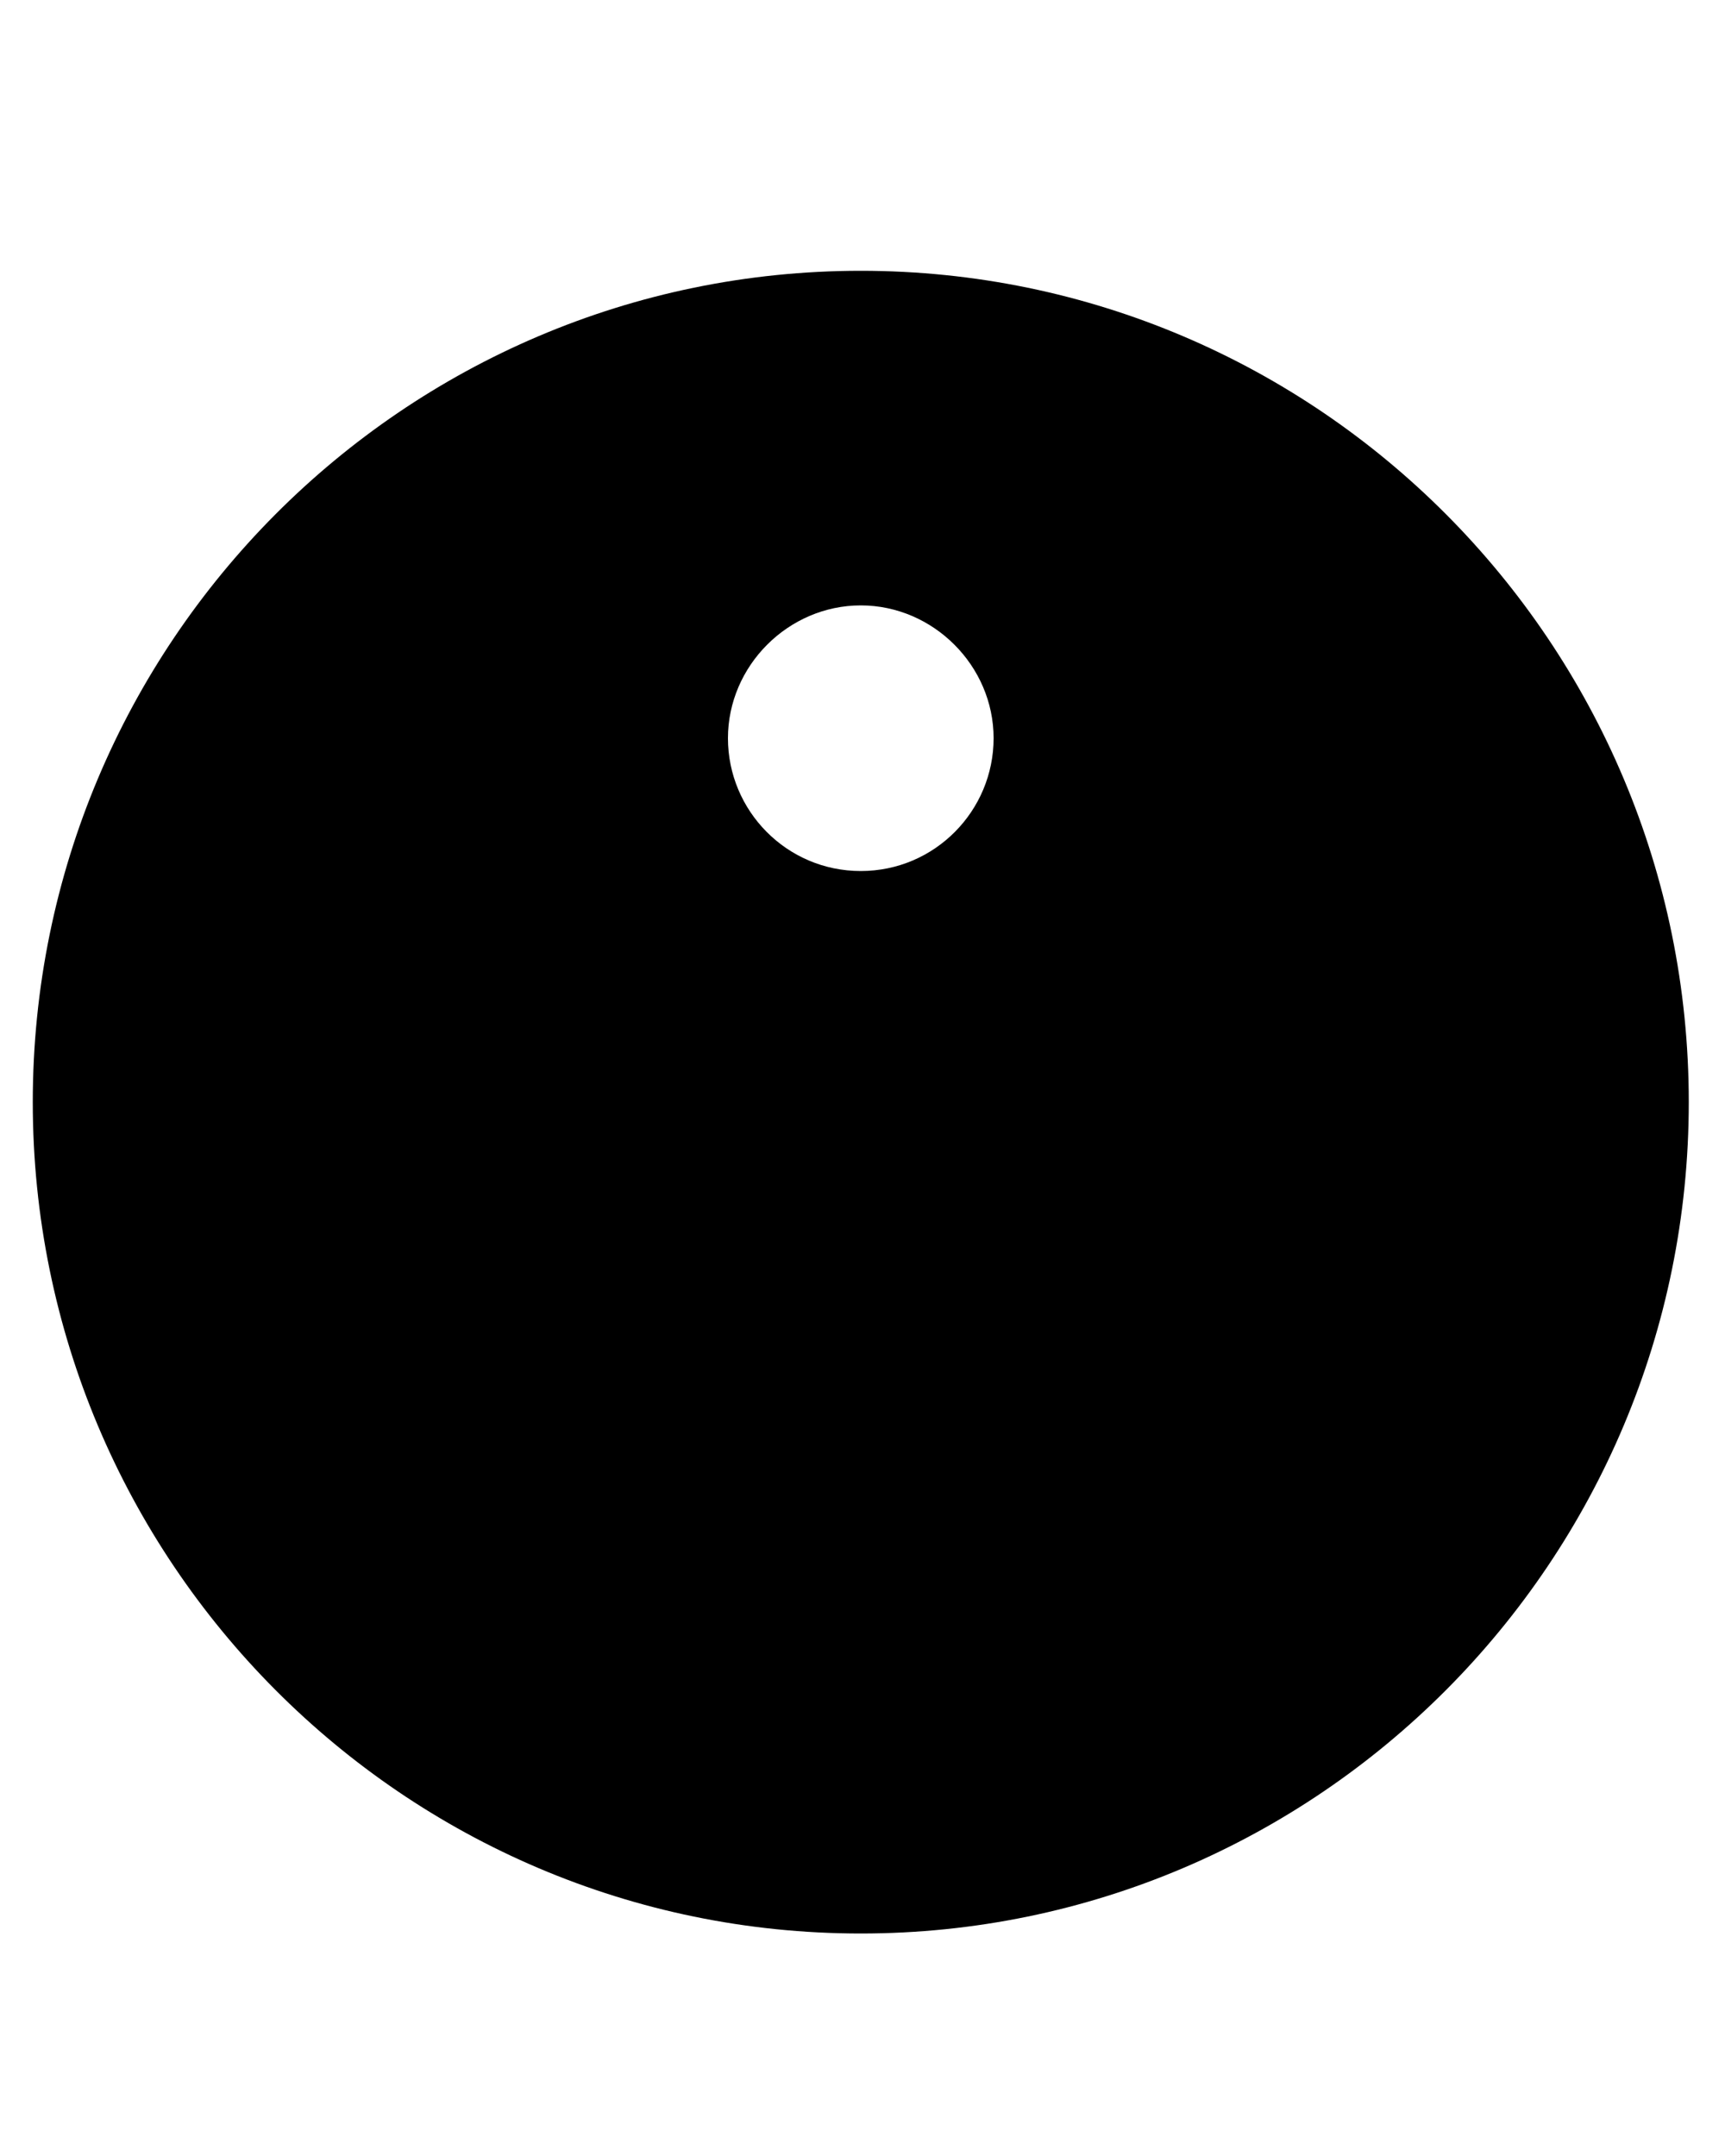 <?xml version="1.0" encoding="utf-8"?>
<!-- Generator: Adobe Illustrator 23.0.0, SVG Export Plug-In . SVG Version: 6.00 Build 0)  -->
<svg version="1.1" id="图层_1" xmlns="http://www.w3.org/2000/svg" xmlns:xlink="http://www.w3.org/1999/xlink" x="0px" y="0px"
	 viewBox="0 0 100 125" style="enable-background:new 0 0 100 125;" xml:space="preserve">
<style type="text/css">
	.st0{stroke:currentColor;stroke-width:currentNumber;fill-rule:evenodd;clip-rule:evenodd;}
</style>
<path class="st0" d="M49.9,112.1c-26.5,0-48-21.6-48-48.2s21.5-48.2,48-48.2s48,21.6,48,48.2S76.4,112.1,49.9,112.1z M49.9,35.1
	c-4.2,0-7.7,3.5-7.7,7.7s3.4,7.7,7.7,7.7s7.7-3.5,7.7-7.7S54.1,35.1,49.9,35.1z"/>
</svg>
